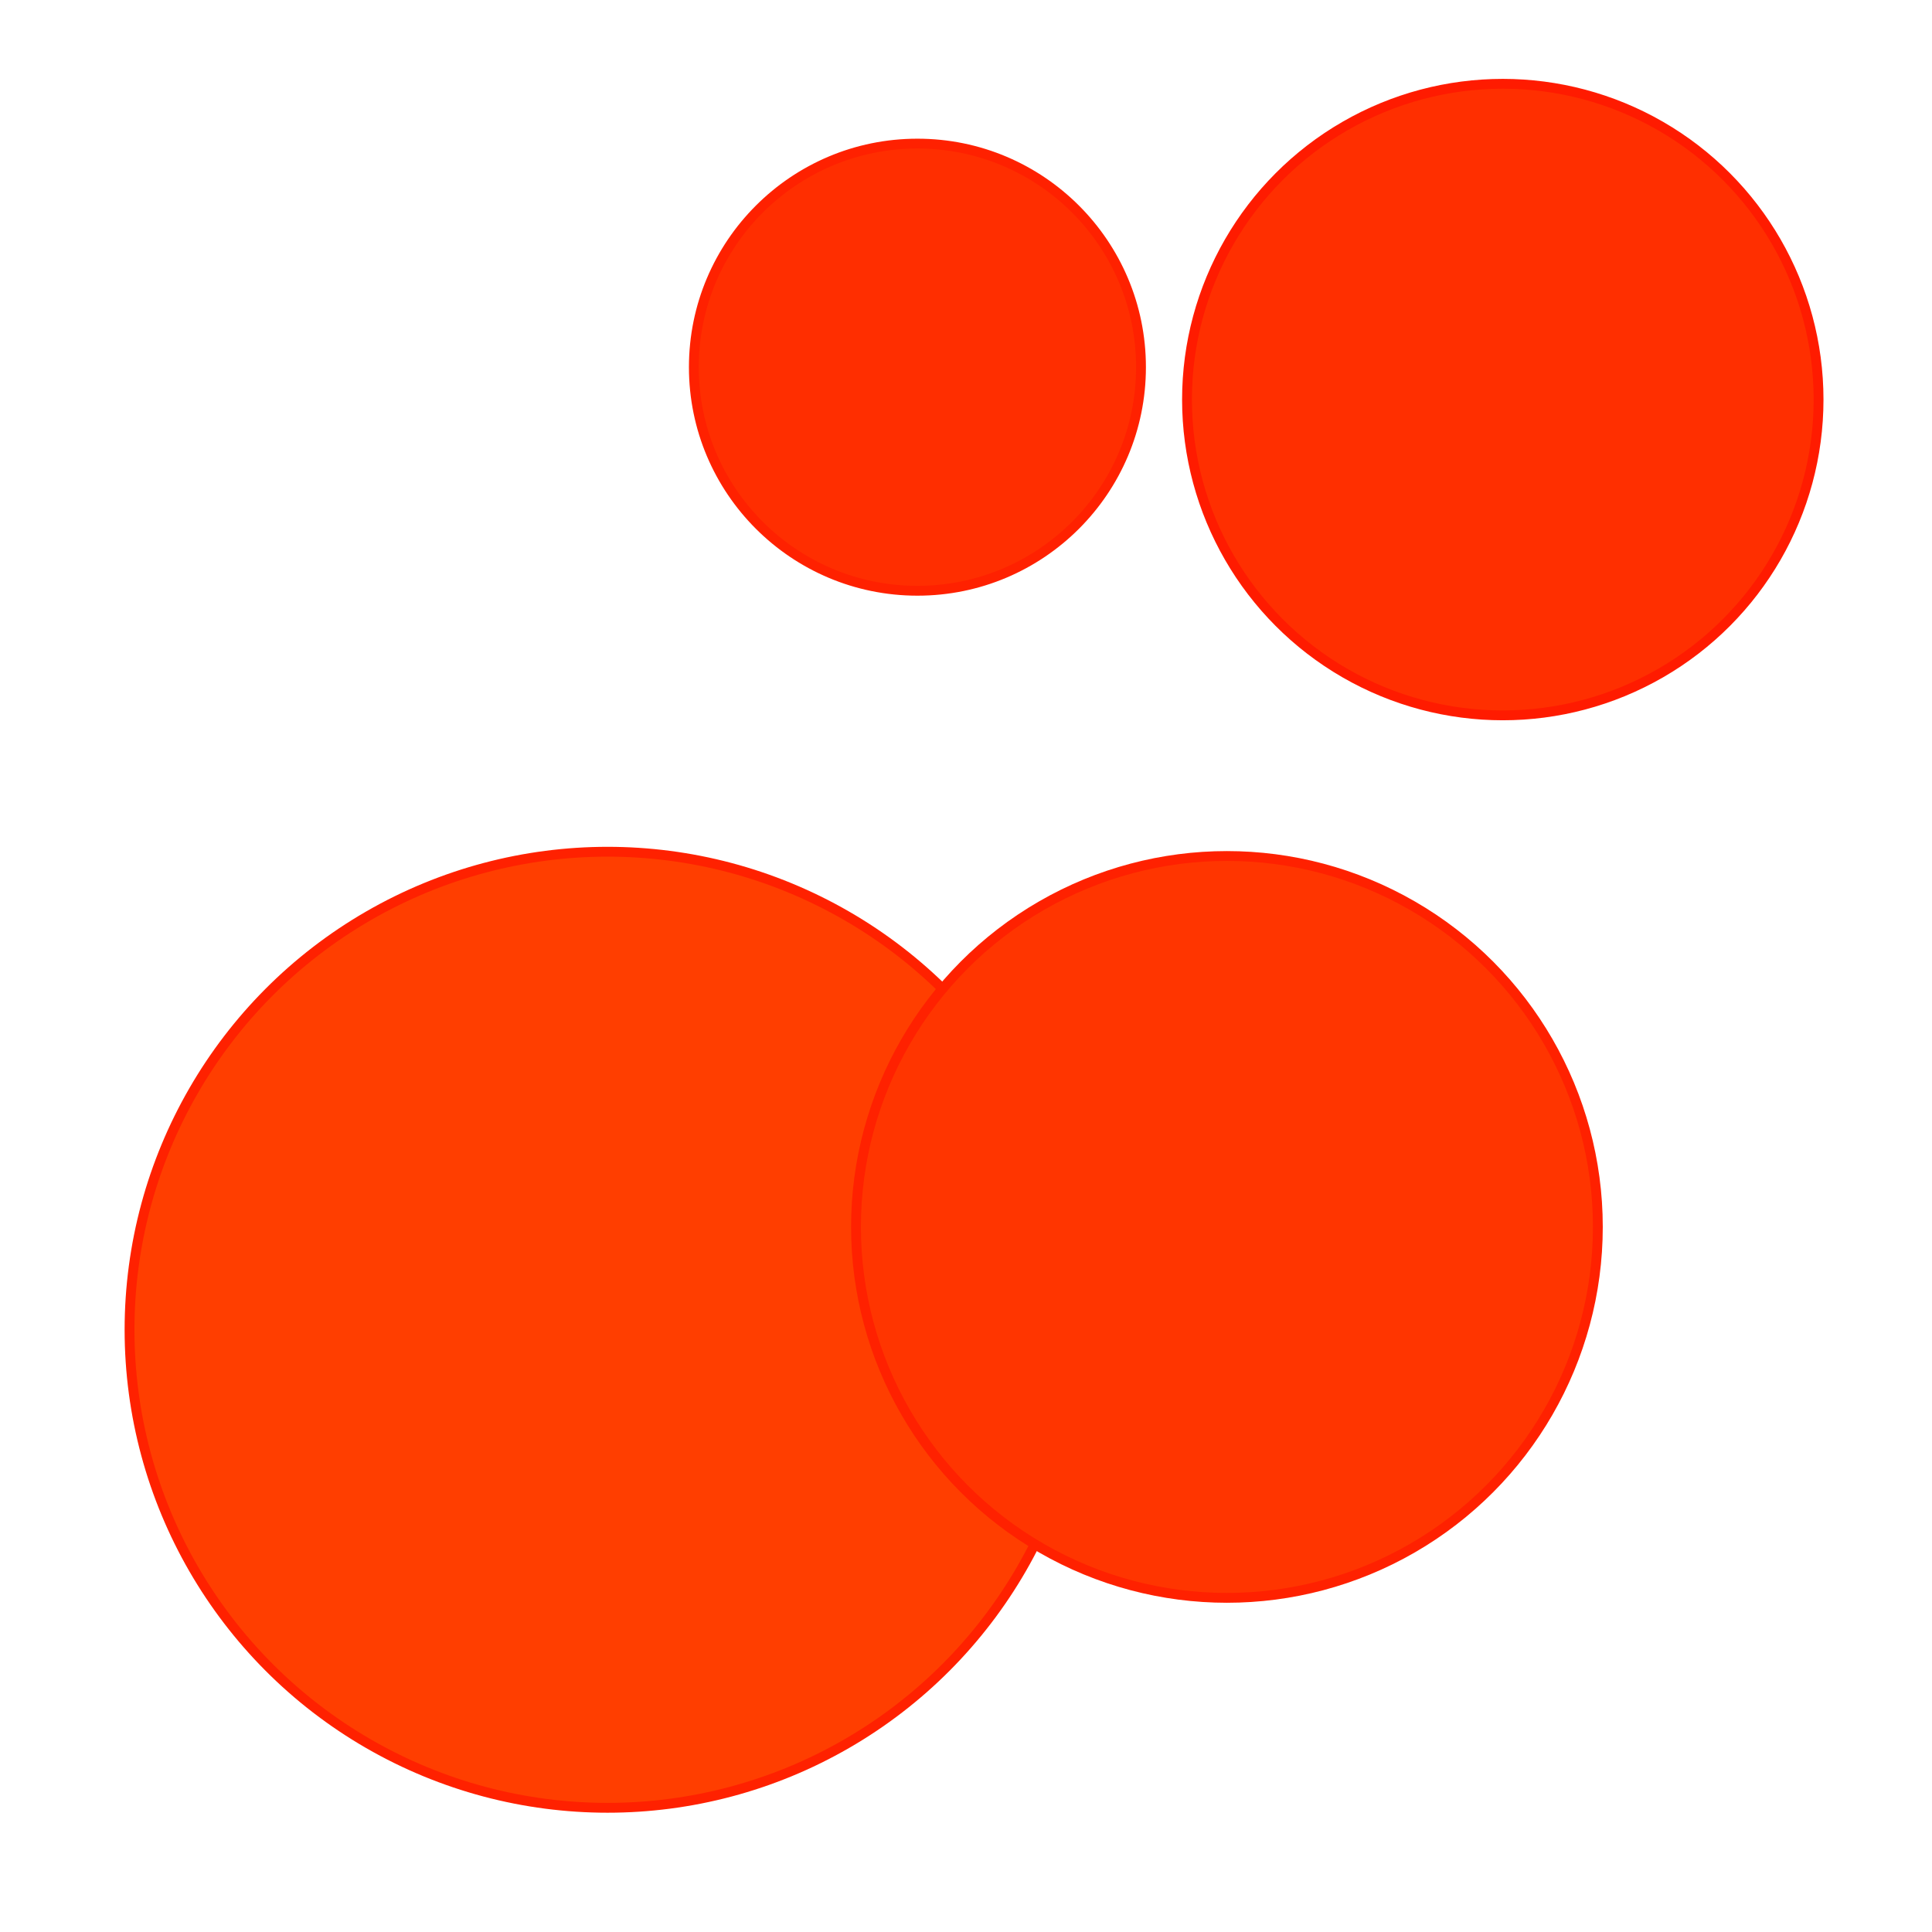 <?xml version="1.0" encoding="UTF-8" standalone="no"?><!DOCTYPE svg PUBLIC "-//W3C//DTD SVG 1.1//EN" "http://www.w3.org/Graphics/SVG/1.1/DTD/svg11.dtd"><svg width="100%" height="100%" viewBox="0 0 112 112" version="1.1" xmlns="http://www.w3.org/2000/svg" xmlns:xlink="http://www.w3.org/1999/xlink" xml:space="preserve" xmlns:serif="http://www.serif.com/" style="fill-rule:evenodd;clip-rule:evenodd;stroke-linecap:round;stroke-linejoin:round;stroke-miterlimit:1.5;"><rect id="Frame" x="0" y="0" width="112" height="112" style="fill:none;"/><g><circle cx="35.221" cy="77.088" r="27.712" style="fill:#ff3e00;stroke:#ff2100;stroke-width:0.57px;"/><circle cx="87.118" cy="23.164" r="18.306" style="fill:#ff2f00;stroke:#ff1b00;stroke-width:0.57px;"/><circle cx="71.126" cy="71.126" r="21.503" style="fill:#ff3500;stroke:#ff2100;stroke-width:0.57px;"/><circle cx="53.184" cy="21.286" r="12.961" style="fill:#ff2e00;stroke:#ff2100;stroke-width:0.57px;"/></g></svg>
